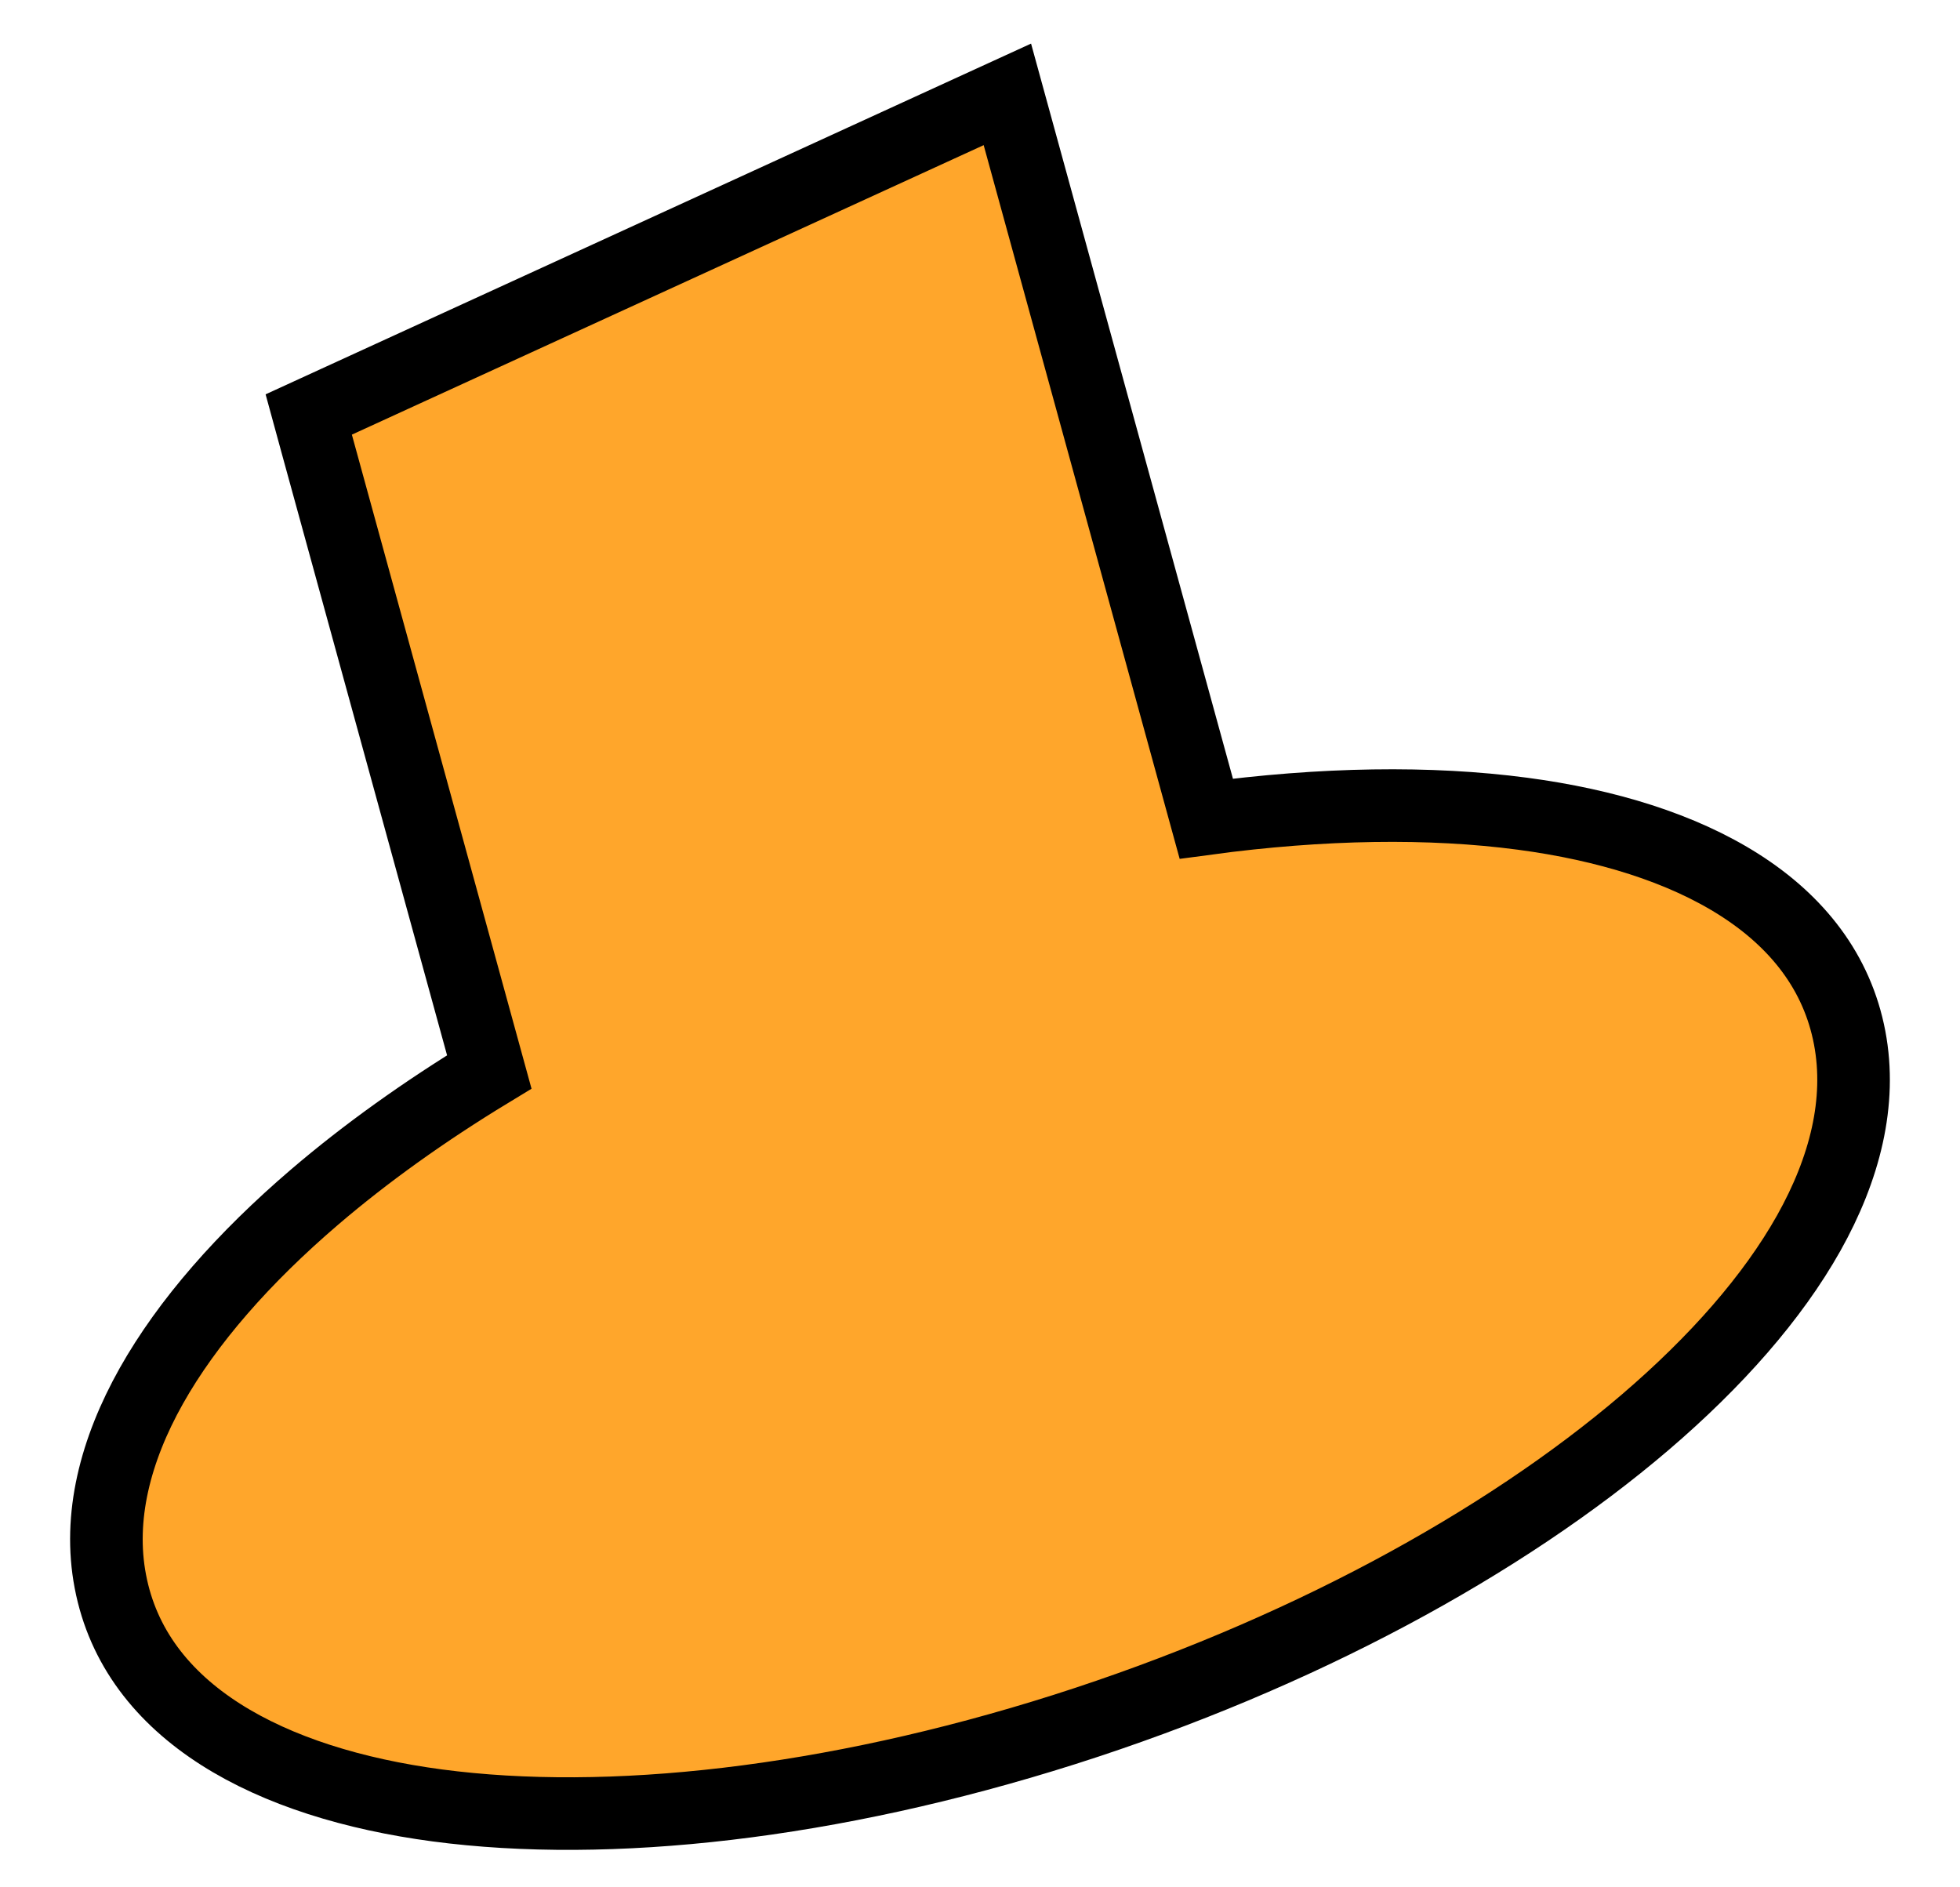 <svg width="27" height="26" viewBox="0 0 27 26" fill="none" xmlns="http://www.w3.org/2000/svg">
    <path
        d="M4.639 5.533L4.253 5.71L4.365 6.12L6.74 14.767C5.843 15.312 5.034 15.892 4.336 16.489C3.359 17.325 2.582 18.208 2.084 19.094C1.587 19.979 1.351 20.901 1.52 21.785C1.864 23.594 3.721 24.566 6.025 24.872C8.379 25.184 11.44 24.849 14.663 23.826C17.887 22.801 20.708 21.265 22.664 19.593C23.641 18.757 24.418 17.874 24.916 16.988C25.413 16.102 25.648 15.181 25.48 14.296C25.136 12.488 23.279 11.516 20.974 11.21C19.701 11.041 18.219 11.062 16.617 11.278L14.033 1.868L13.877 1.3L13.342 1.545L4.639 5.533Z"
        fill="#FFA62B" stroke="black" />
        
</svg>